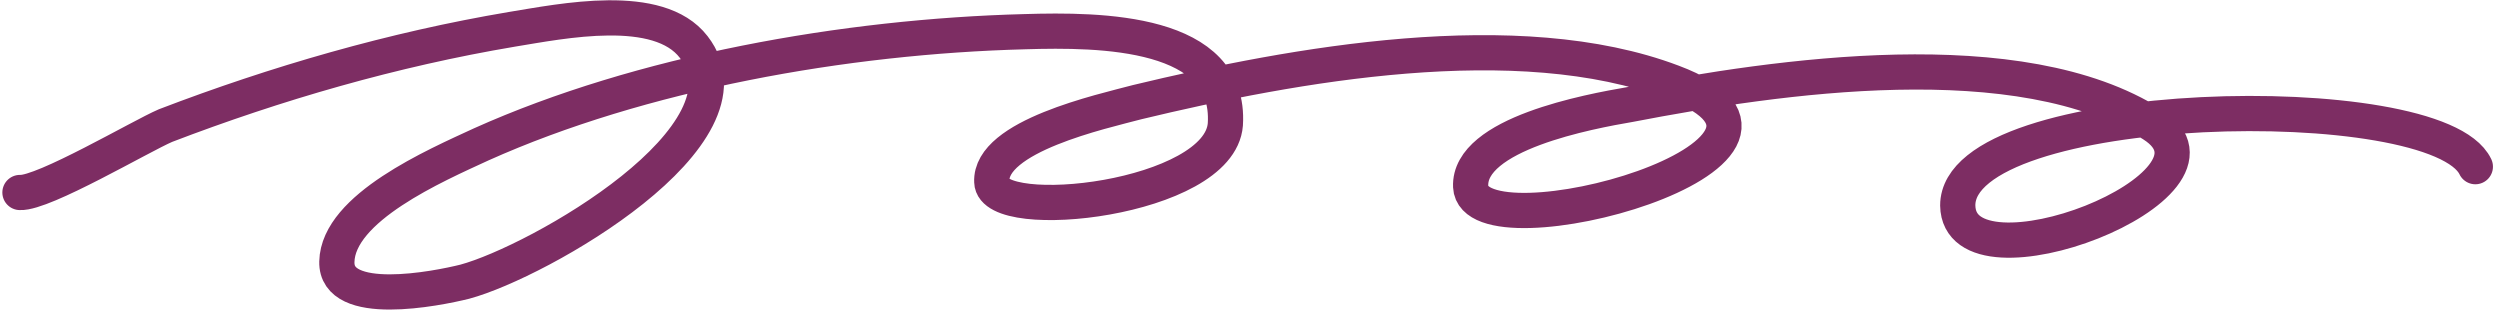 <svg width="213" height="27" viewBox="0 0 213 27" fill="none" xmlns="http://www.w3.org/2000/svg">
<path d="M1.7 16.4C3.7 16.5 12 11.6 14.1 10.7C23.5 7.1 33.5 4.2 43.6 2.5C47.9 1.8 56.1 0.1 59.1 4C64.9 11.5 45.9 22.3 39.6 24C37.2 24.6 28.6 26.3 28.7 22.3C28.8 17.7 37.1 14.1 41 12.3C54.6 6.2 72 3.1 87.3 2.7C93.8 2.5 104.9 2.6 104.4 10.6C103.9 17 84.6 19.1 84.5 15.5C84.3 11.6 93.9 9.5 96.9 8.7C110.2 5.5 129.3 2 142.5 7C158.5 13 125.6 22 125.3 15.9C125.1 11.4 135.4 9.5 138.9 8.9C151.4 6.5 172.1 3.4 183.4 10.6C191.6 15.8 166.9 25.3 166.8 17.5C166.8 8.2 207.6 7.3 210.9 14.2" stroke="#7D2D63" stroke-width="3" stroke-miterlimit="1.5" stroke-linecap="round"/>
</svg>

